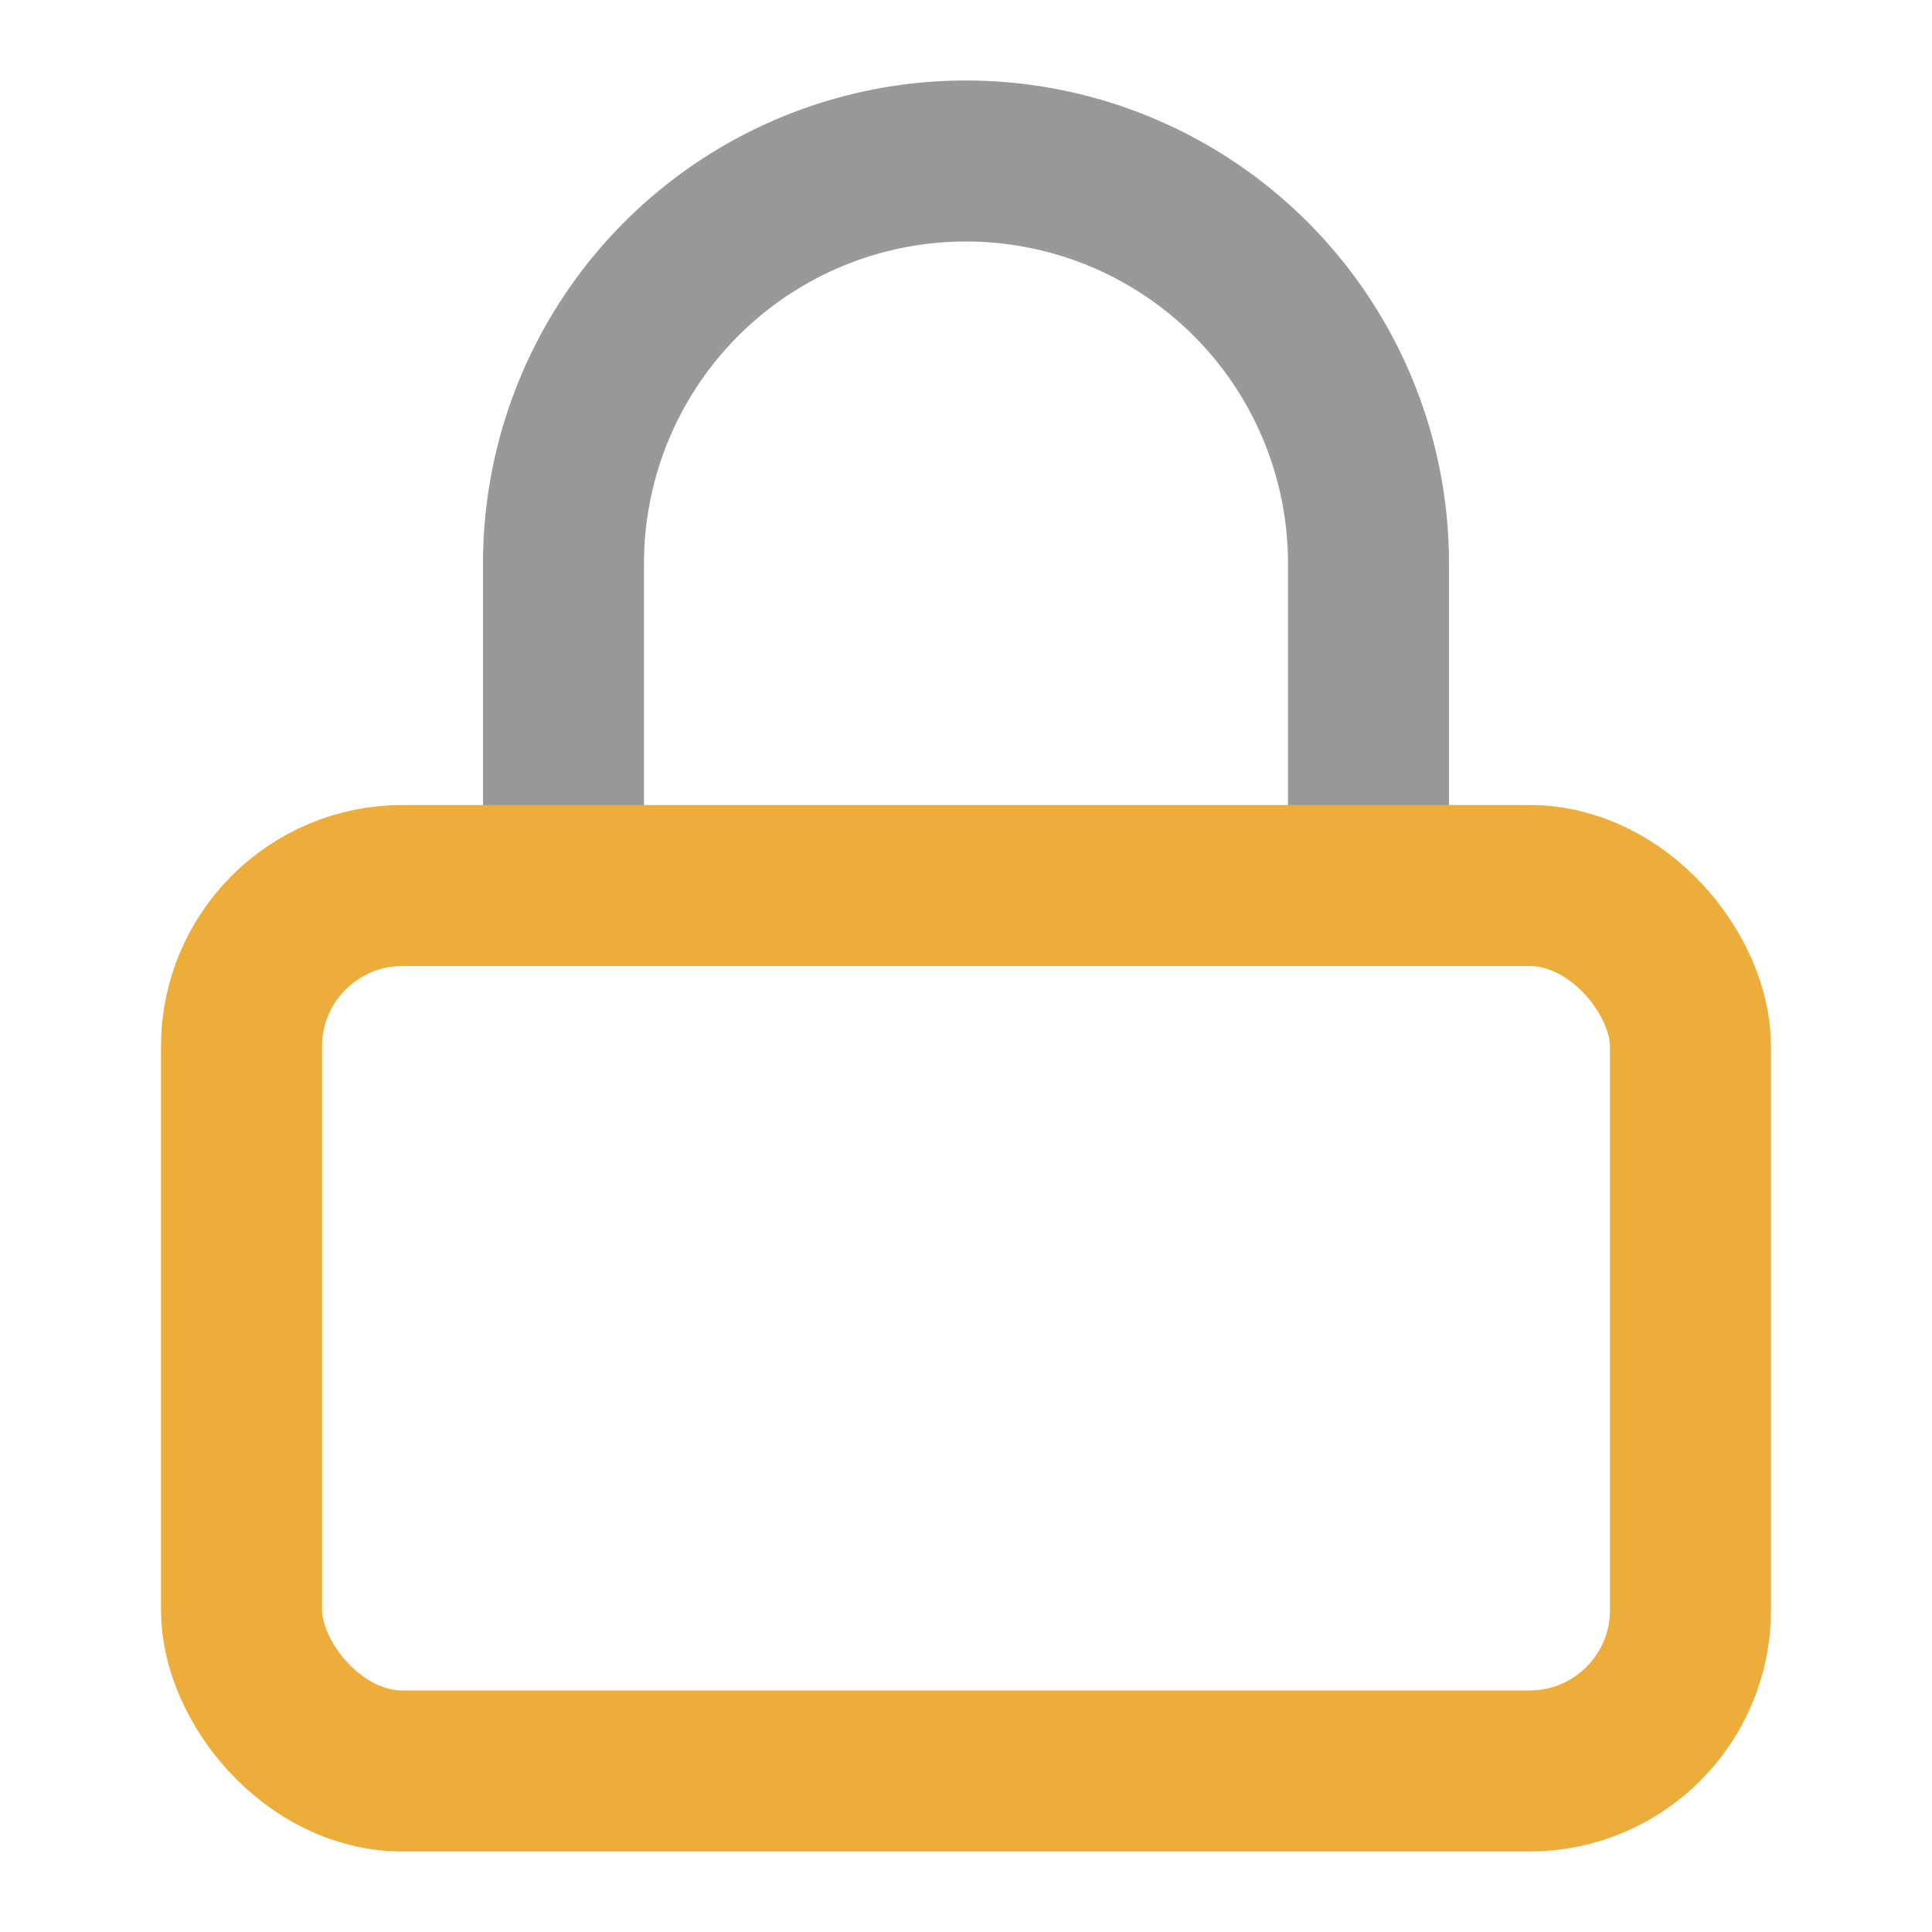 <svg xmlns="http://www.w3.org/2000/svg" width="16" height="16" fill="none" stroke="#999" stroke-linecap="round" stroke-linejoin="round" stroke-width="2" viewBox="0 0 24 24"><path d="M7 11V7a5 5 0 0110 0v4"/><rect width="18" height="11" x="3" y="11" stroke="#edad3b" rx="2" ry="2"/></svg>